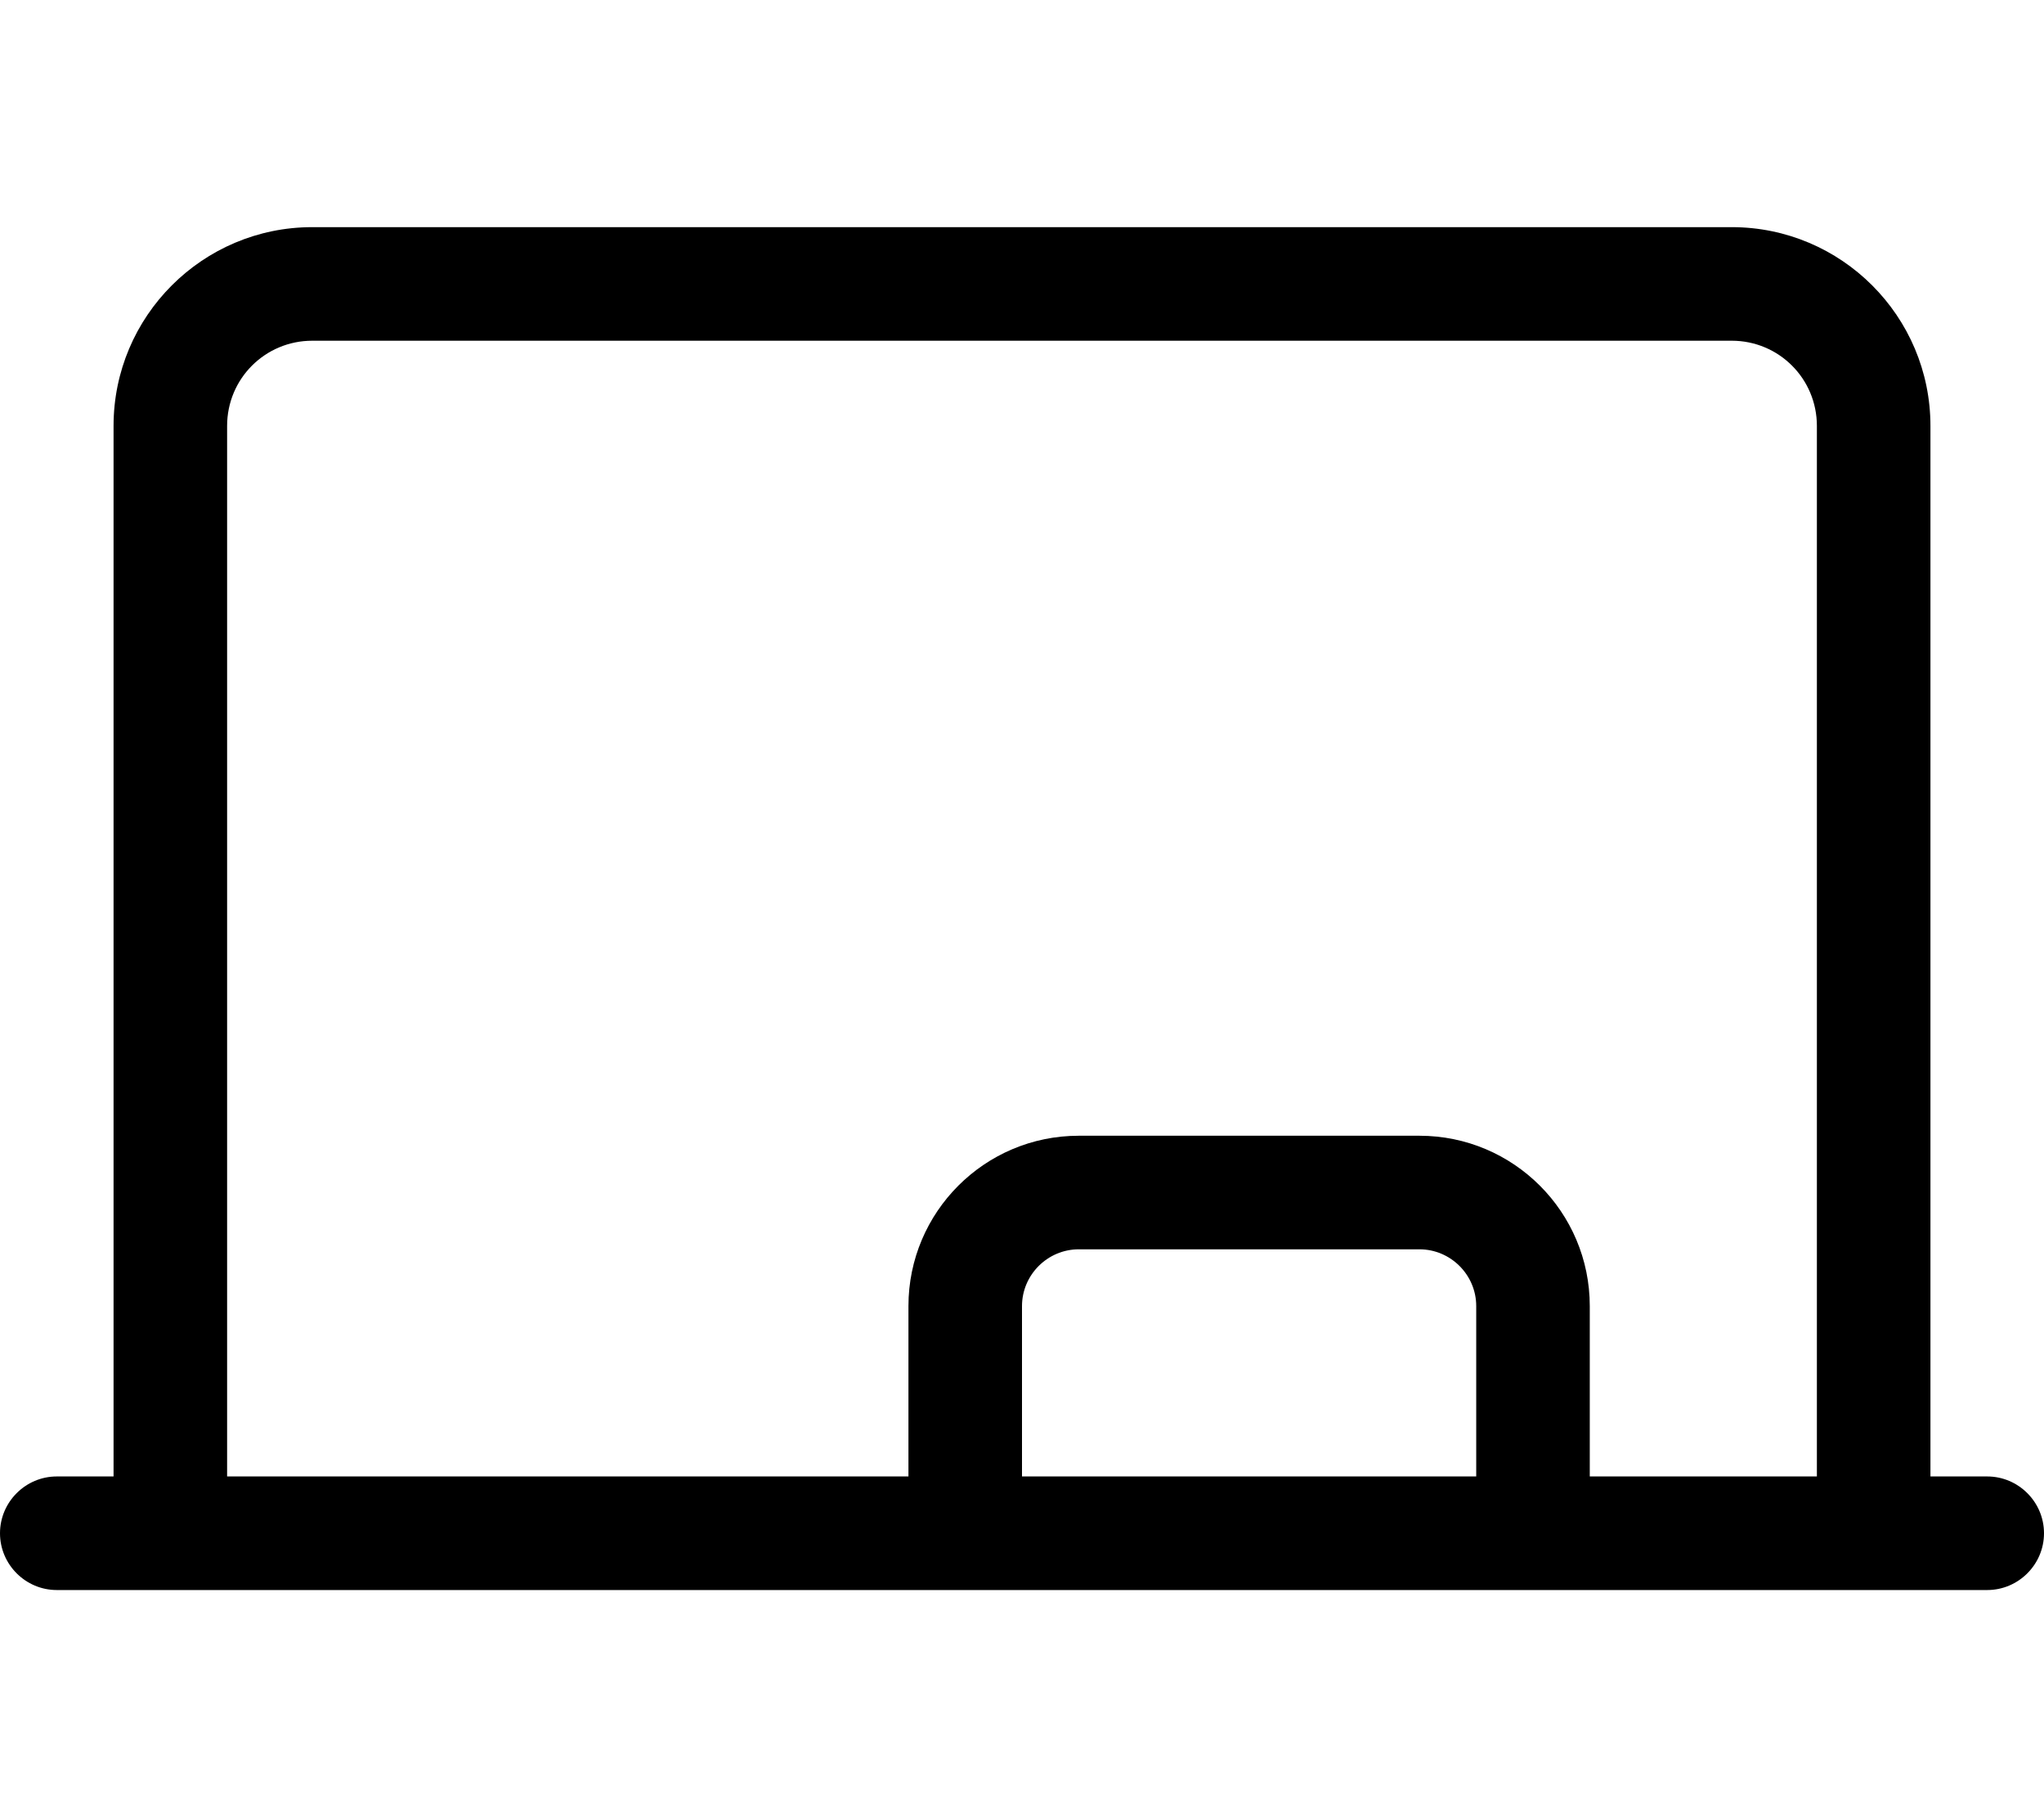 <svg xmlns="http://www.w3.org/2000/svg" viewBox="0 0 576 512"><!--! Font Awesome Pro 7.0.1 by @fontawesome - https://fontawesome.com License - https://fontawesome.com/license (Commercial License) Copyright 2025 Fonticons, Inc. --><path fill="currentColor" d="M64 120l0 296 192 0 0-48c0-26.5 21.5-48 48-48l96 0c26.5 0 48 21.5 48 48l0 48 64 0 0-296c0-13.3-10.7-24-24-24L88 96c-13.3 0-24 10.7-24 24zM32 416l0-296c0-30.9 25.1-56 56-56l400 0c30.9 0 56 25.1 56 56l0 296 16 0c8.8 0 16 7.2 16 16s-7.2 16-16 16L16 448c-8.8 0-16-7.2-16-16s7.2-16 16-16l16 0zm384-48c0-8.8-7.2-16-16-16l-96 0c-8.8 0-16 7.2-16 16l0 48 128 0 0-48z"/></svg>